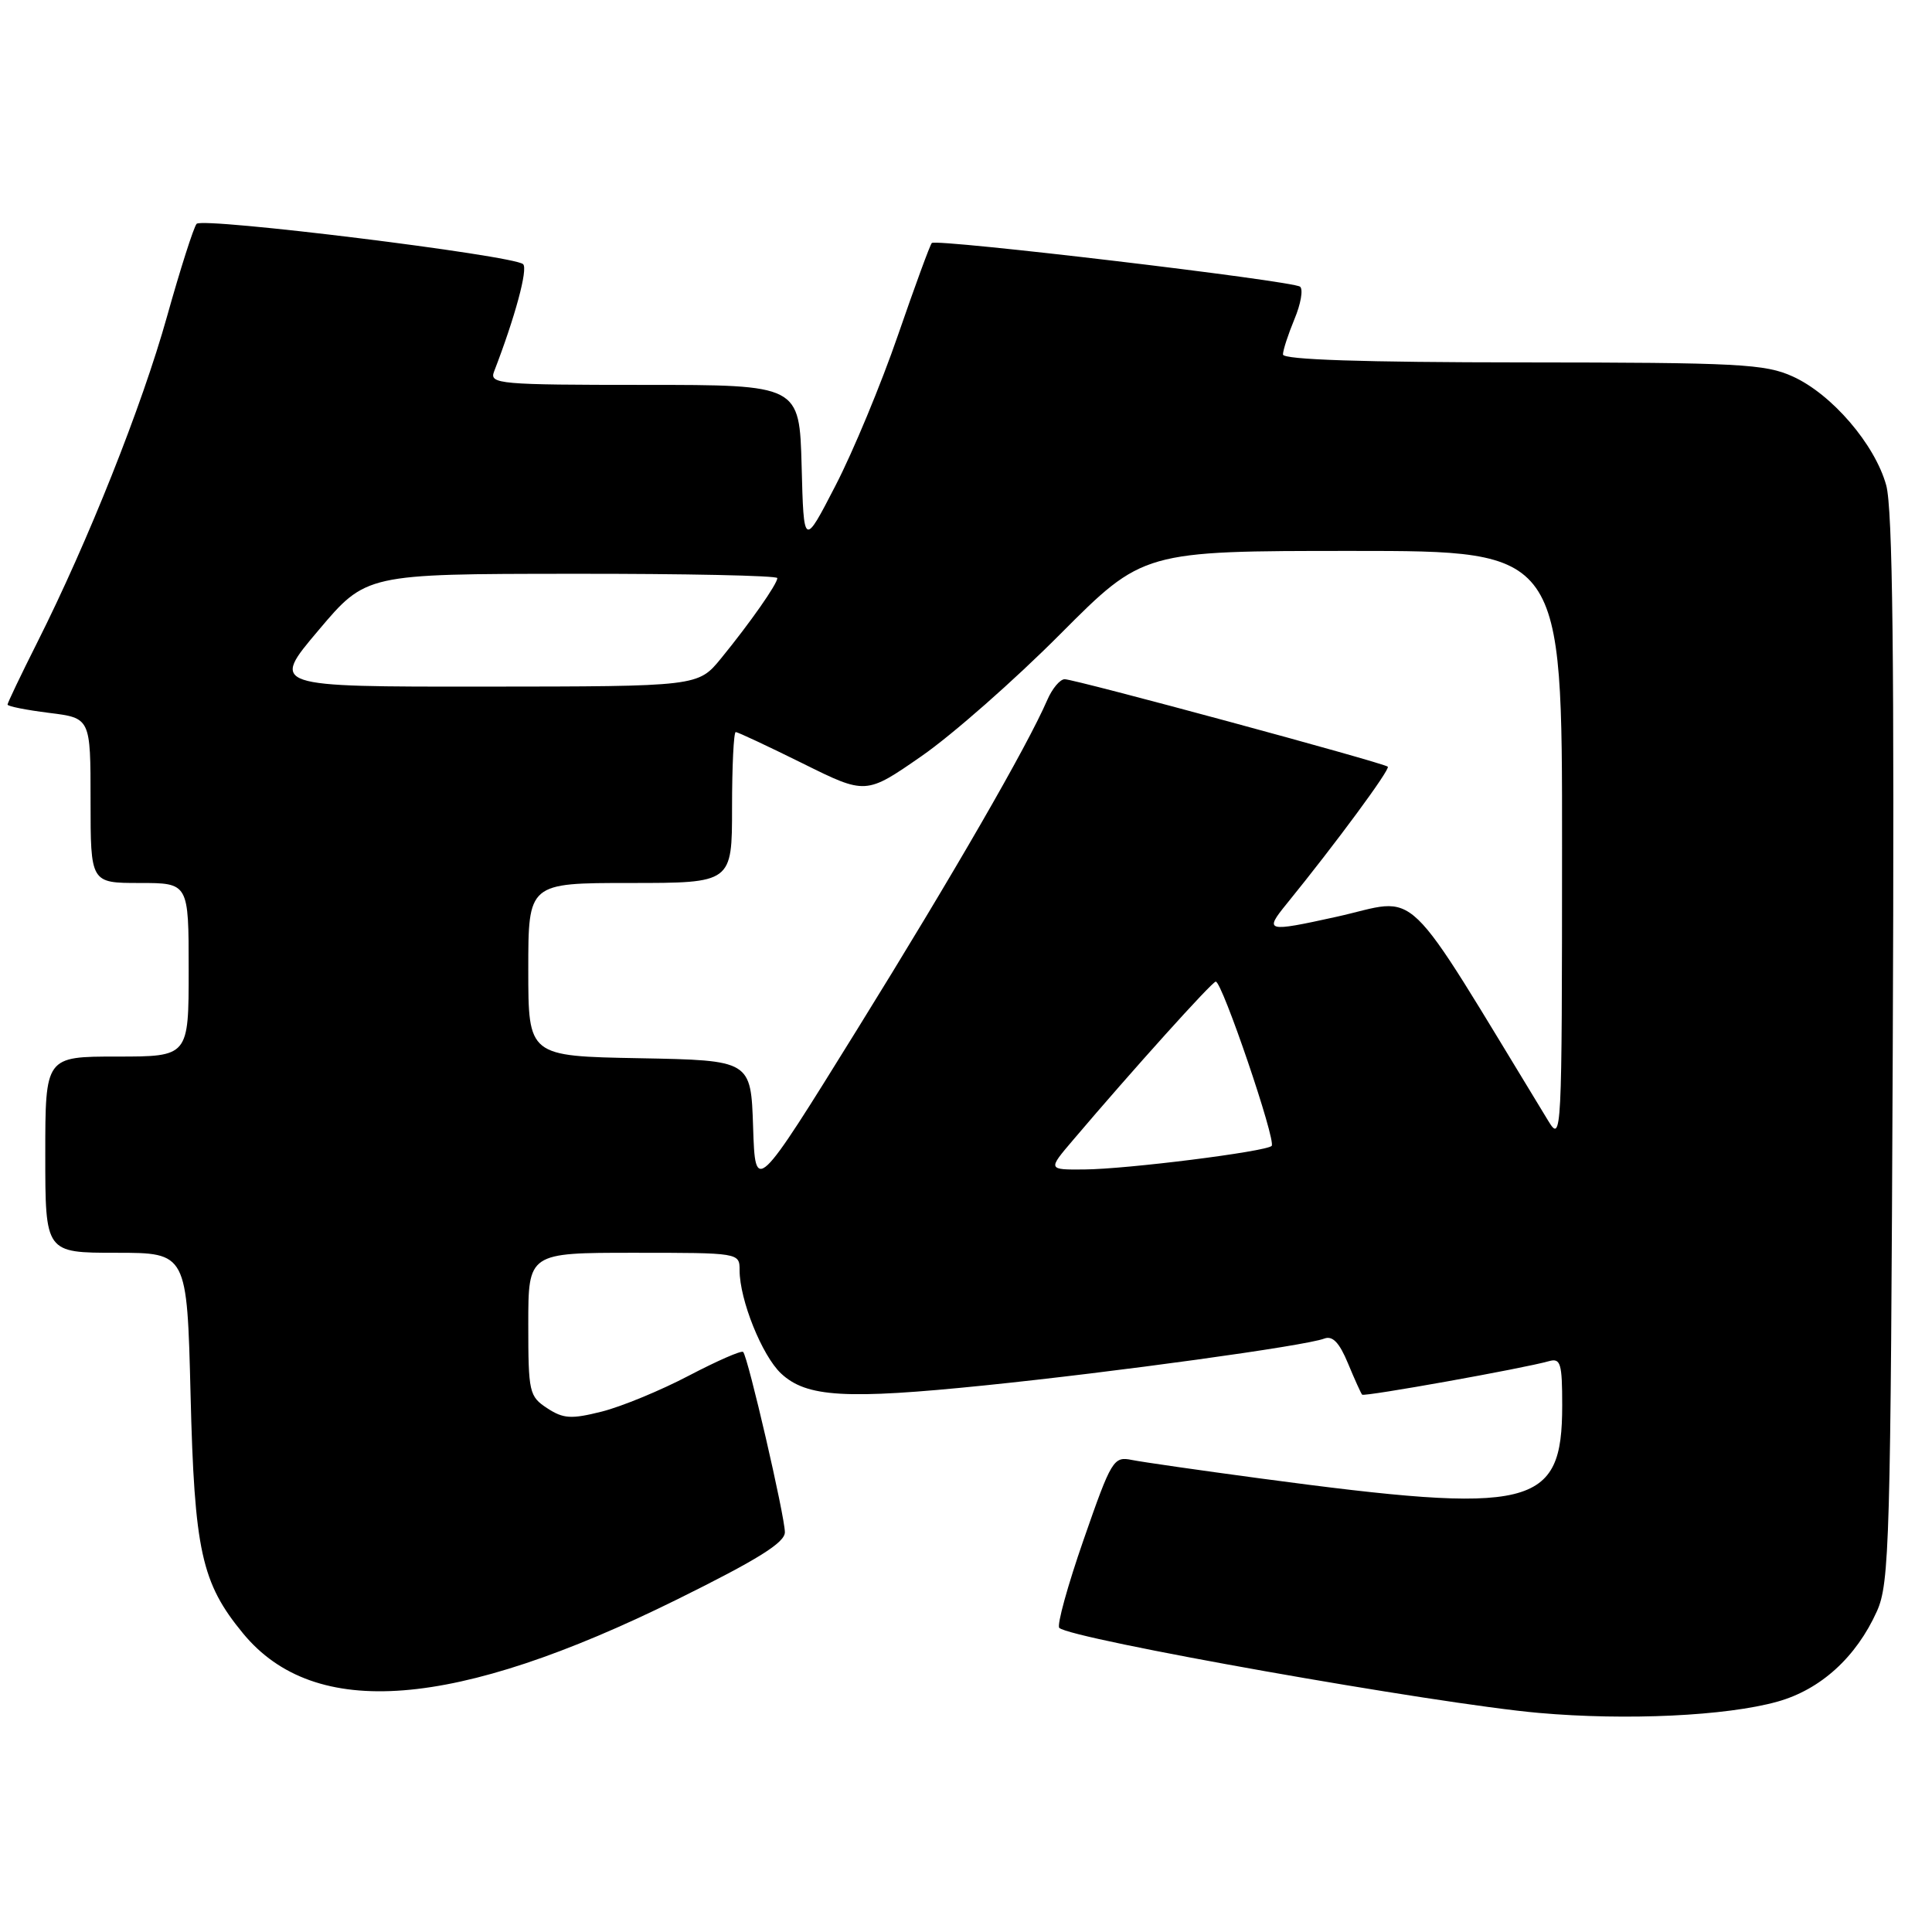 <?xml version="1.0" encoding="UTF-8" standalone="no"?>
<!DOCTYPE svg PUBLIC "-//W3C//DTD SVG 1.1//EN" "http://www.w3.org/Graphics/SVG/1.1/DTD/svg11.dtd" >
<svg xmlns="http://www.w3.org/2000/svg" xmlns:xlink="http://www.w3.org/1999/xlink" version="1.1" viewBox="0 0 256 256">
 <g >
 <path fill="currentColor"
d=" M 235.51 225.48 C 241.24 223.88 245.96 219.59 248.70 213.50 C 250.37 209.79 250.52 204.37 250.80 139.00 C 251.02 87.40 250.79 67.37 249.93 64.29 C 248.43 58.87 242.72 52.23 237.56 49.89 C 233.89 48.22 230.43 48.04 201.75 48.02 C 180.61 48.01 170.00 47.66 170.00 46.97 C 170.00 46.40 170.69 44.30 171.52 42.29 C 172.36 40.29 172.70 38.35 172.27 37.99 C 171.36 37.21 124.07 31.60 123.47 32.20 C 123.24 32.42 121.23 37.91 118.99 44.40 C 116.76 50.88 113.03 59.86 110.71 64.34 C 106.50 72.50 106.50 72.50 106.22 61.75 C 105.93 51.00 105.93 51.00 85.36 51.00 C 66.17 51.00 64.83 50.88 65.46 49.25 C 68.25 42.03 69.99 35.60 69.31 35.00 C 67.99 33.83 26.84 28.75 26.05 29.66 C 25.66 30.12 23.89 35.65 22.13 41.94 C 18.80 53.84 11.68 71.72 4.92 85.16 C 2.76 89.45 1.00 93.14 1.00 93.36 C 1.00 93.59 3.47 94.08 6.50 94.46 C 12.00 95.14 12.00 95.14 12.00 106.07 C 12.00 117.00 12.00 117.00 18.50 117.00 C 25.00 117.00 25.00 117.00 25.00 128.50 C 25.00 140.00 25.00 140.00 15.50 140.00 C 6.00 140.00 6.00 140.00 6.00 153.00 C 6.00 166.00 6.00 166.00 15.39 166.00 C 24.78 166.00 24.78 166.00 25.25 184.75 C 25.76 205.51 26.69 209.74 32.21 216.44 C 41.71 227.97 60.23 226.51 89.75 211.92 C 100.40 206.65 104.00 204.41 104.00 203.03 C 104.00 200.92 99.11 179.78 98.47 179.14 C 98.24 178.91 95.01 180.33 91.28 182.28 C 87.55 184.24 82.36 186.38 79.75 187.04 C 75.69 188.06 74.65 188.00 72.50 186.59 C 70.12 185.03 70.00 184.49 70.00 175.48 C 70.00 166.00 70.00 166.00 84.00 166.00 C 97.98 166.00 98.00 166.00 98.00 168.32 C 98.00 172.23 100.97 179.62 103.49 181.99 C 106.86 185.15 112.05 185.46 130.51 183.57 C 147.81 181.80 172.98 178.33 175.47 177.37 C 176.57 176.95 177.47 177.89 178.61 180.64 C 179.49 182.76 180.34 184.64 180.49 184.80 C 180.77 185.10 201.93 181.31 205.25 180.36 C 206.79 179.93 207.00 180.64 207.00 186.21 C 207.00 199.82 203.19 200.75 167.00 195.90 C 159.03 194.83 151.36 193.73 149.97 193.45 C 147.55 192.96 147.27 193.42 143.59 204.00 C 141.47 210.09 140.02 215.35 140.36 215.70 C 141.84 217.17 190.37 225.78 203.90 226.97 C 215.55 228.00 228.74 227.37 235.51 225.48 Z  M 99.79 149.34 C 99.50 140.50 99.50 140.50 84.75 140.22 C 70.00 139.95 70.00 139.95 70.00 128.47 C 70.00 117.00 70.00 117.00 83.50 117.00 C 97.00 117.00 97.00 117.00 97.00 107.00 C 97.00 101.50 97.22 97.00 97.49 97.00 C 97.75 97.00 101.74 98.87 106.35 101.15 C 114.73 105.31 114.73 105.31 122.11 100.19 C 126.18 97.37 134.44 90.10 140.48 84.03 C 151.47 73.00 151.47 73.00 179.23 73.00 C 207.00 73.00 207.00 73.00 206.98 112.25 C 206.97 150.71 206.93 151.44 205.14 148.50 C 185.33 116.01 188.43 118.99 177.00 121.50 C 167.78 123.53 167.49 123.45 170.50 119.75 C 176.97 111.79 184.25 101.92 183.89 101.59 C 183.33 101.07 142.42 90.00 141.08 90.00 C 140.46 90.00 139.42 91.24 138.77 92.75 C 136.08 98.95 126.39 115.75 113.62 136.34 C 100.08 158.18 100.08 158.18 99.79 149.34 Z  M 142.17 151.08 C 150.04 141.81 160.55 130.14 161.09 130.07 C 161.91 129.97 169.14 151.20 168.50 151.84 C 167.73 152.60 149.31 154.92 143.67 154.96 C 138.83 155.00 138.83 155.00 142.17 151.08 Z  M 42.19 83.53 C 48.50 76.05 48.50 76.05 75.75 76.03 C 90.74 76.01 103.00 76.27 103.00 76.60 C 103.00 77.37 99.39 82.53 95.55 87.23 C 92.50 90.96 92.50 90.96 64.19 90.98 C 35.87 91.00 35.87 91.00 42.19 83.53 Z "/>
</g>
</svg>